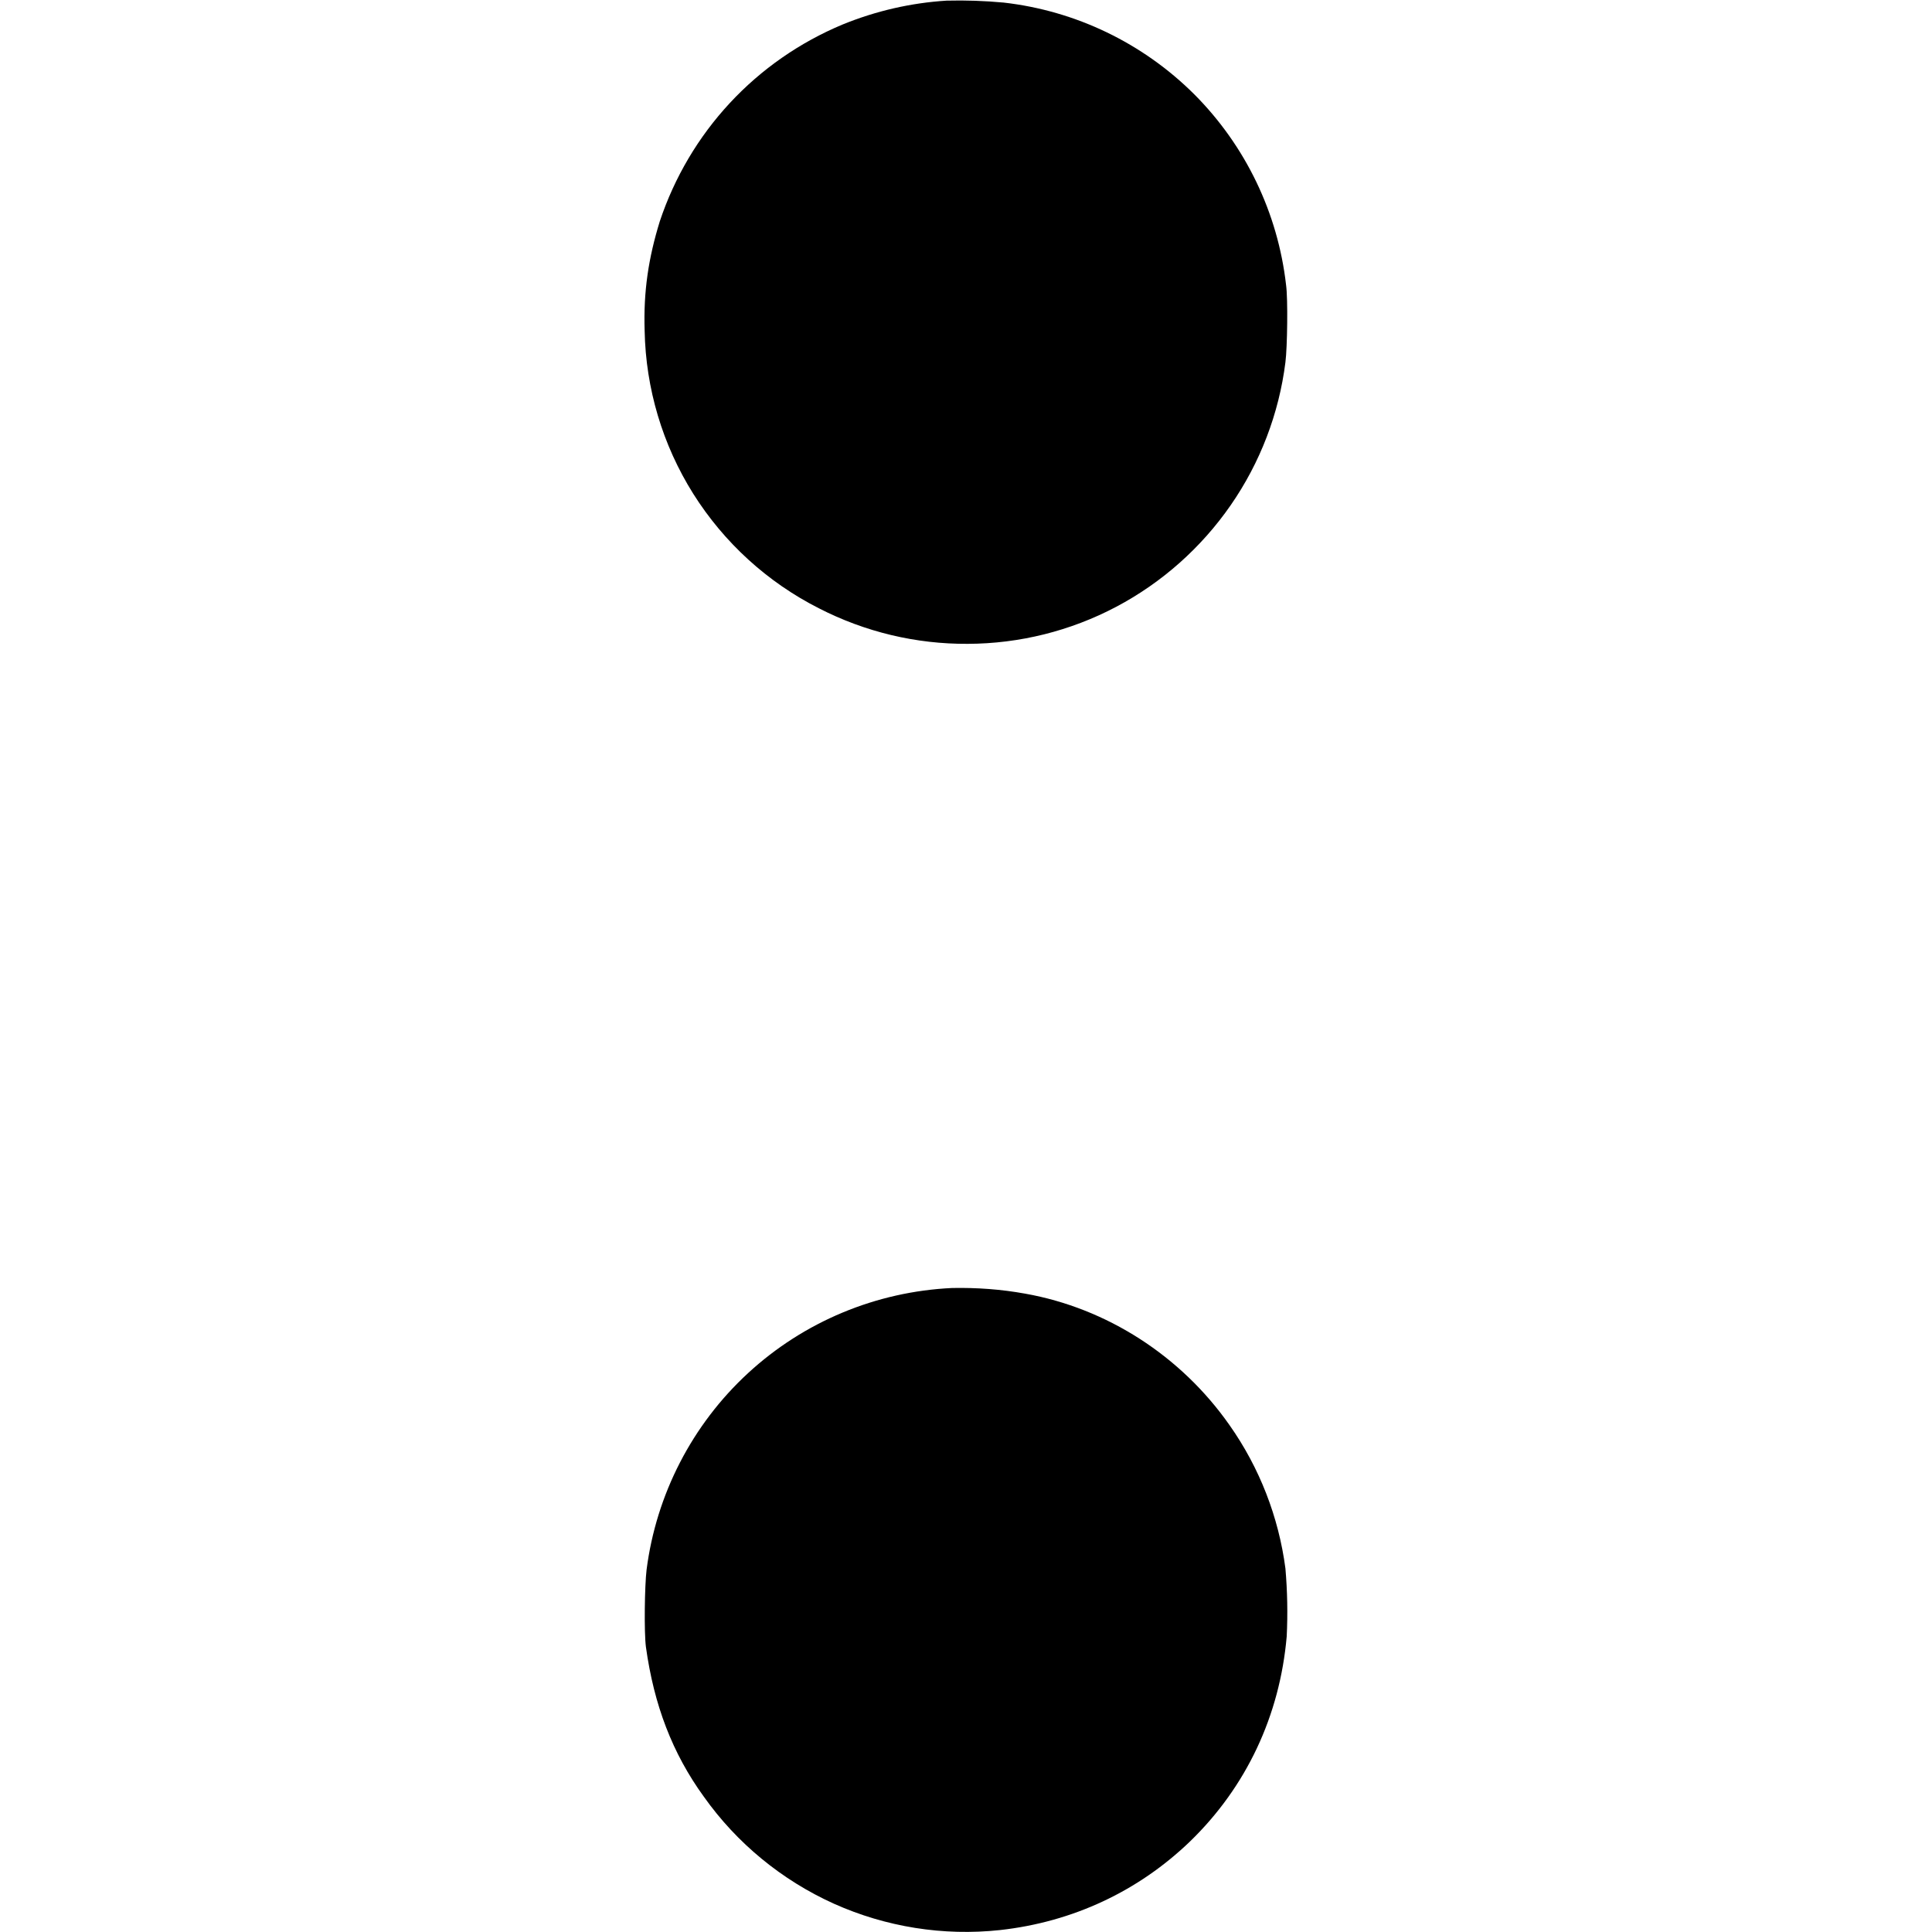 <svg width="12" height="12" viewBox="0 0 12 12" fill="none" xmlns="http://www.w3.org/2000/svg">
<path d="M5.879 0.004C5.657 0.018 5.44 0.068 5.234 0.152C4.968 0.263 4.729 0.429 4.533 0.64C4.337 0.851 4.189 1.102 4.098 1.375C4.028 1.602 3.996 1.809 4.004 2.055C4.011 2.413 4.115 2.763 4.306 3.067C4.497 3.37 4.766 3.616 5.086 3.778C5.372 3.925 5.689 4.001 6.011 3.999C6.332 3.998 6.649 3.919 6.933 3.769C7.217 3.619 7.461 3.402 7.644 3.138C7.827 2.874 7.944 2.569 7.984 2.25C7.996 2.156 8 1.855 7.988 1.77C7.937 1.322 7.736 0.905 7.418 0.586C7.099 0.268 6.682 0.067 6.234 0.016C6.116 0.005 5.997 0.001 5.879 0.004ZM5.914 8C5.442 8.022 4.993 8.209 4.646 8.529C4.299 8.849 4.076 9.282 4.016 9.75C4.004 9.848 4 10.14 4.012 10.23C4.062 10.59 4.176 10.89 4.372 11.16C4.577 11.449 4.856 11.678 5.179 11.824C5.502 11.969 5.859 12.026 6.211 11.988C6.664 11.938 7.071 11.746 7.391 11.438C7.742 11.098 7.949 10.656 7.992 10.164C7.999 10.023 7.996 9.882 7.984 9.742C7.942 9.422 7.823 9.116 7.637 8.852C7.336 8.422 6.875 8.125 6.367 8.035C6.218 8.008 6.066 7.997 5.914 8Z" fill="currentColor"/>
</svg>
